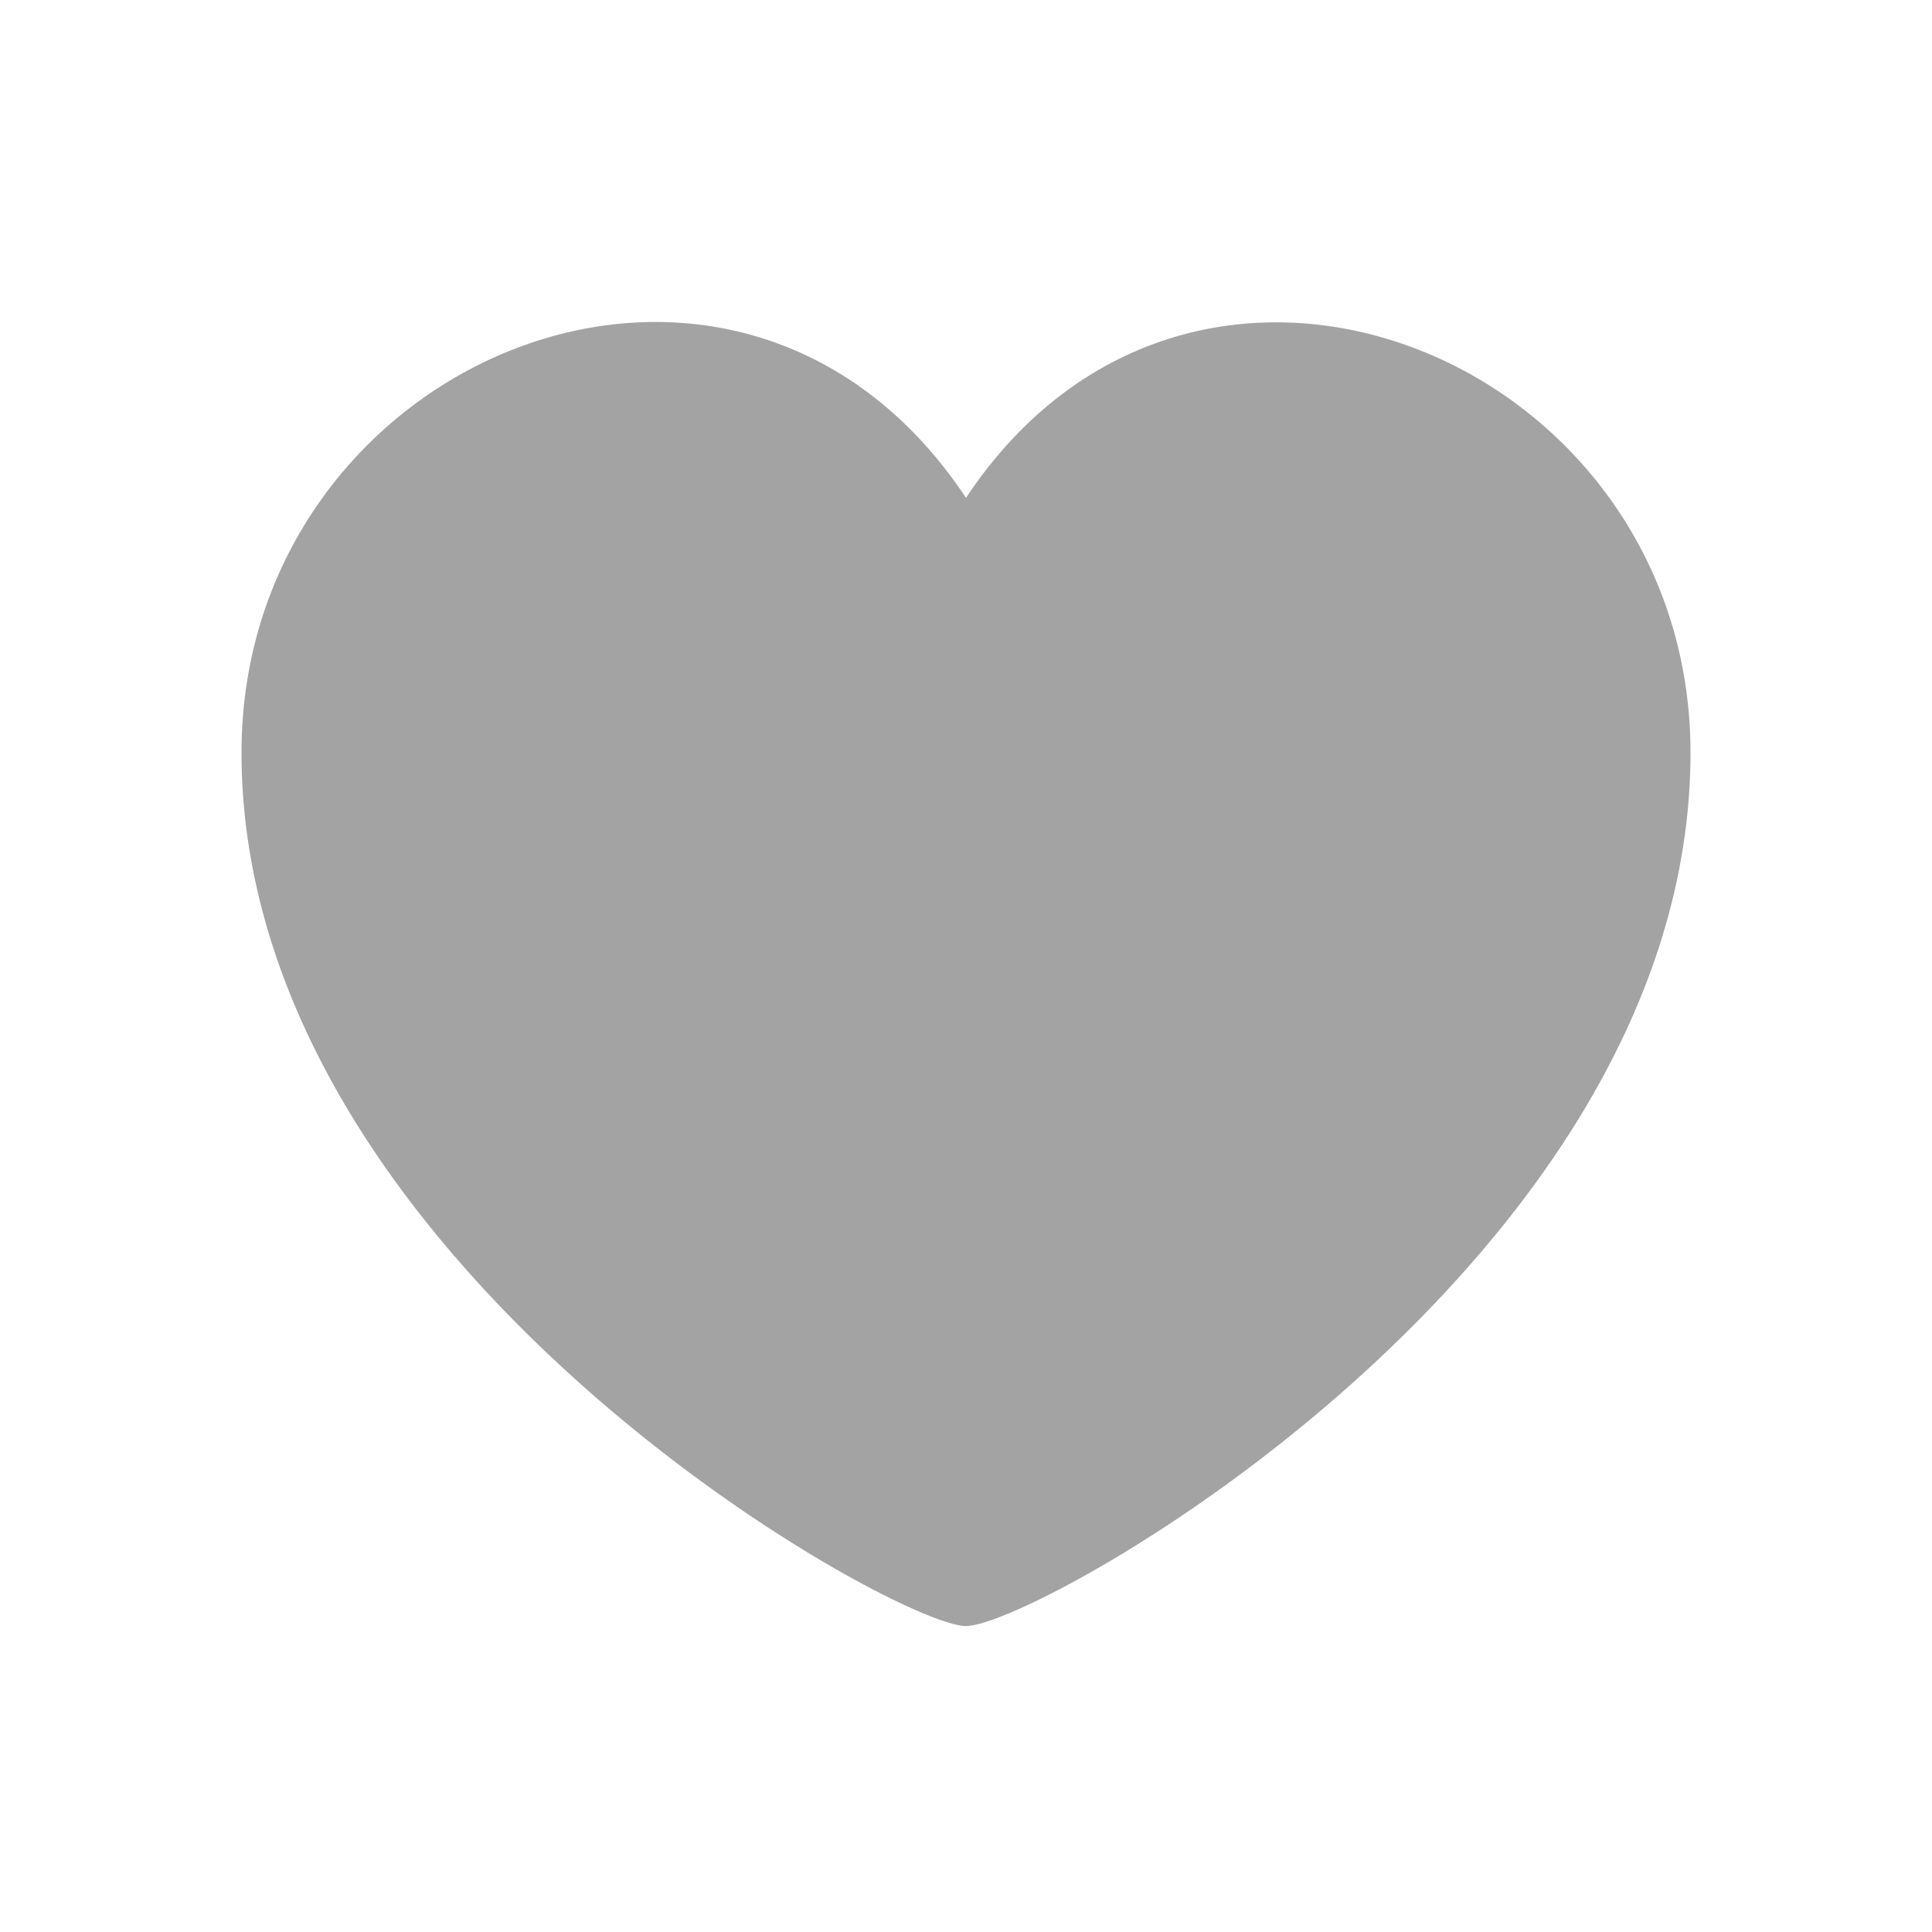 <svg width="32" height="32" viewBox="0 0 32 32" fill="none" xmlns="http://www.w3.org/2000/svg">
<path d="M16 26.933C17.2 26.933 28 20.905 28 12.466C28 5.941 19.795 2.527 16 8.246C12.198 2.517 4 5.935 4 12.466C4 20.905 14.8 26.933 16 26.933Z" fill="#A3A3A3"/>
</svg>
